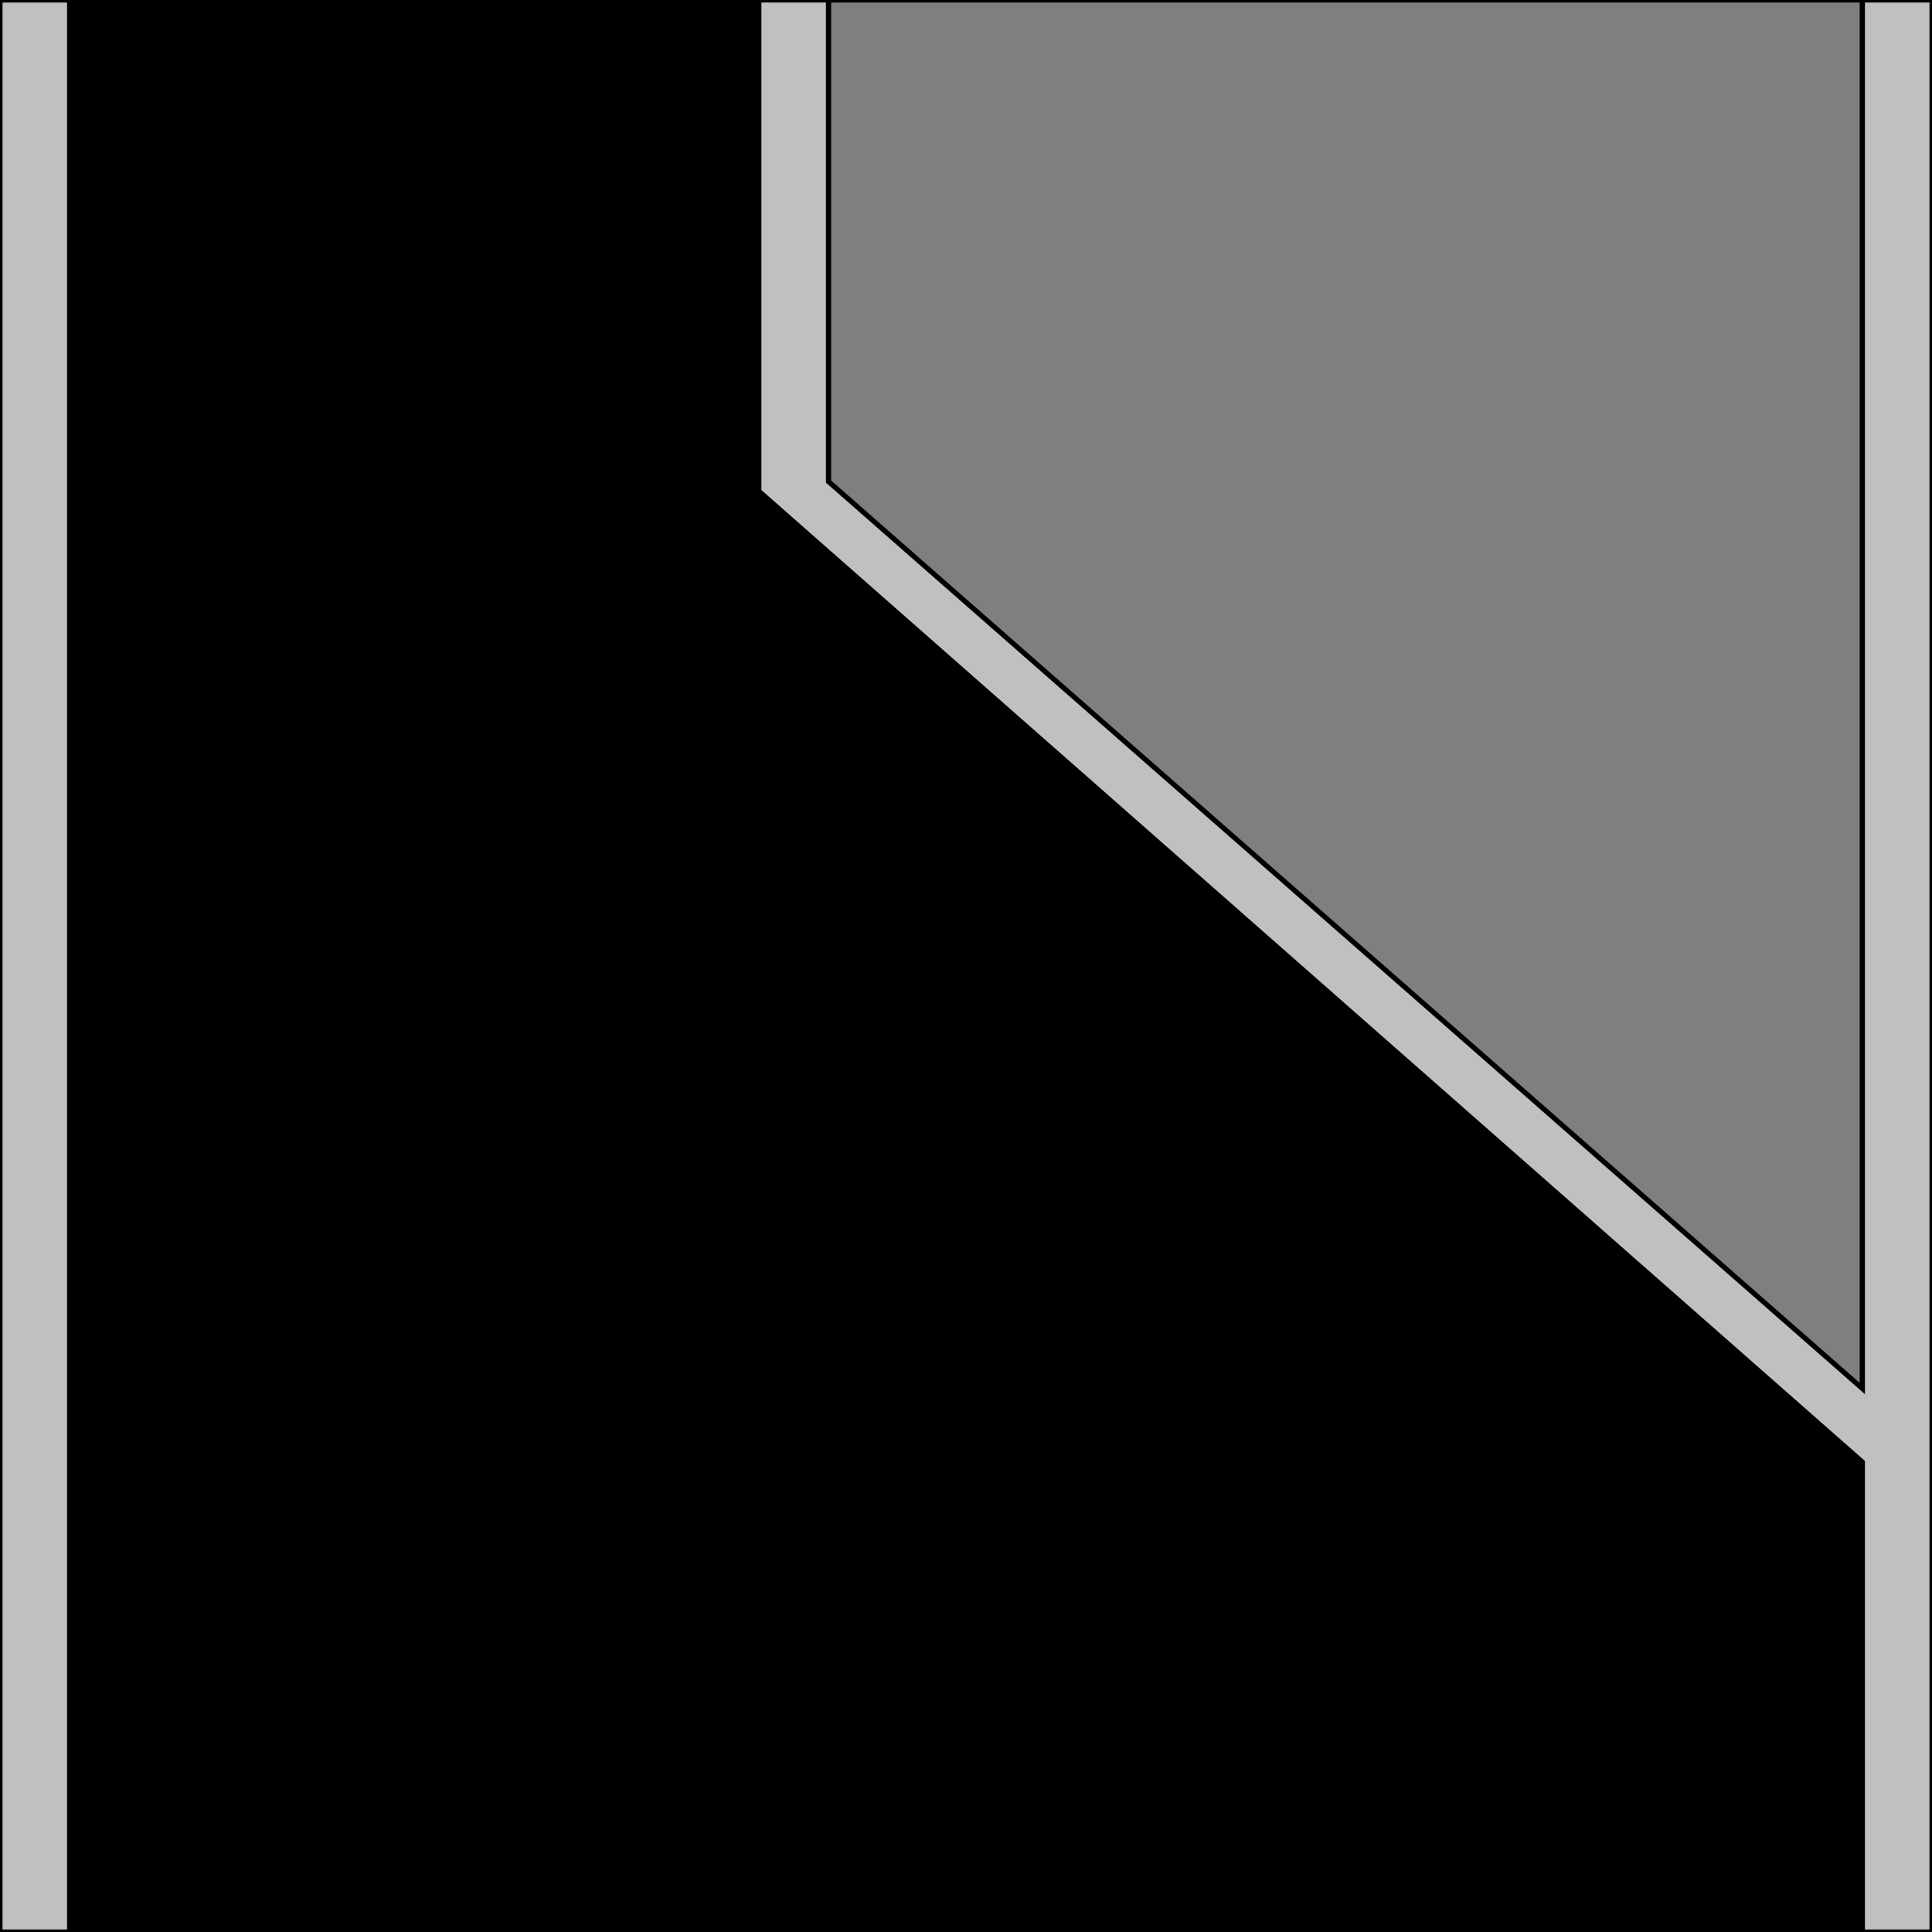 <svg width="150" height="150" viewBox="0 0 150 150" fill="none" xmlns="http://www.w3.org/2000/svg">
<g clip-path="url(#clip0_2109_177557)">
<path d="M5.403 0V150H144.597V0H5.403Z" fill="black" stroke="black" stroke-width="0.393"/>
<path d="M64.322 0V37.538L144.597 109.309V0H64.322Z" fill="#7F7F7F" stroke="black" stroke-width="0.393"/>
<path d="M144.596 113.514V150H150V0H144.596V107.808L64.322 37.387V0H58.919V38.138L144.596 113.514Z" fill="#C0C0C0" stroke="black" stroke-width="0.393"/>
<path d="M0 0V150H5.403V0H0Z" fill="#C0C0C0" stroke="black" stroke-width="0.393"/>
</g>
<defs>
<clipPath id="clip0_2109_177557">
<rect width="150" height="150" fill="white"/>
</clipPath>
</defs>
</svg>
